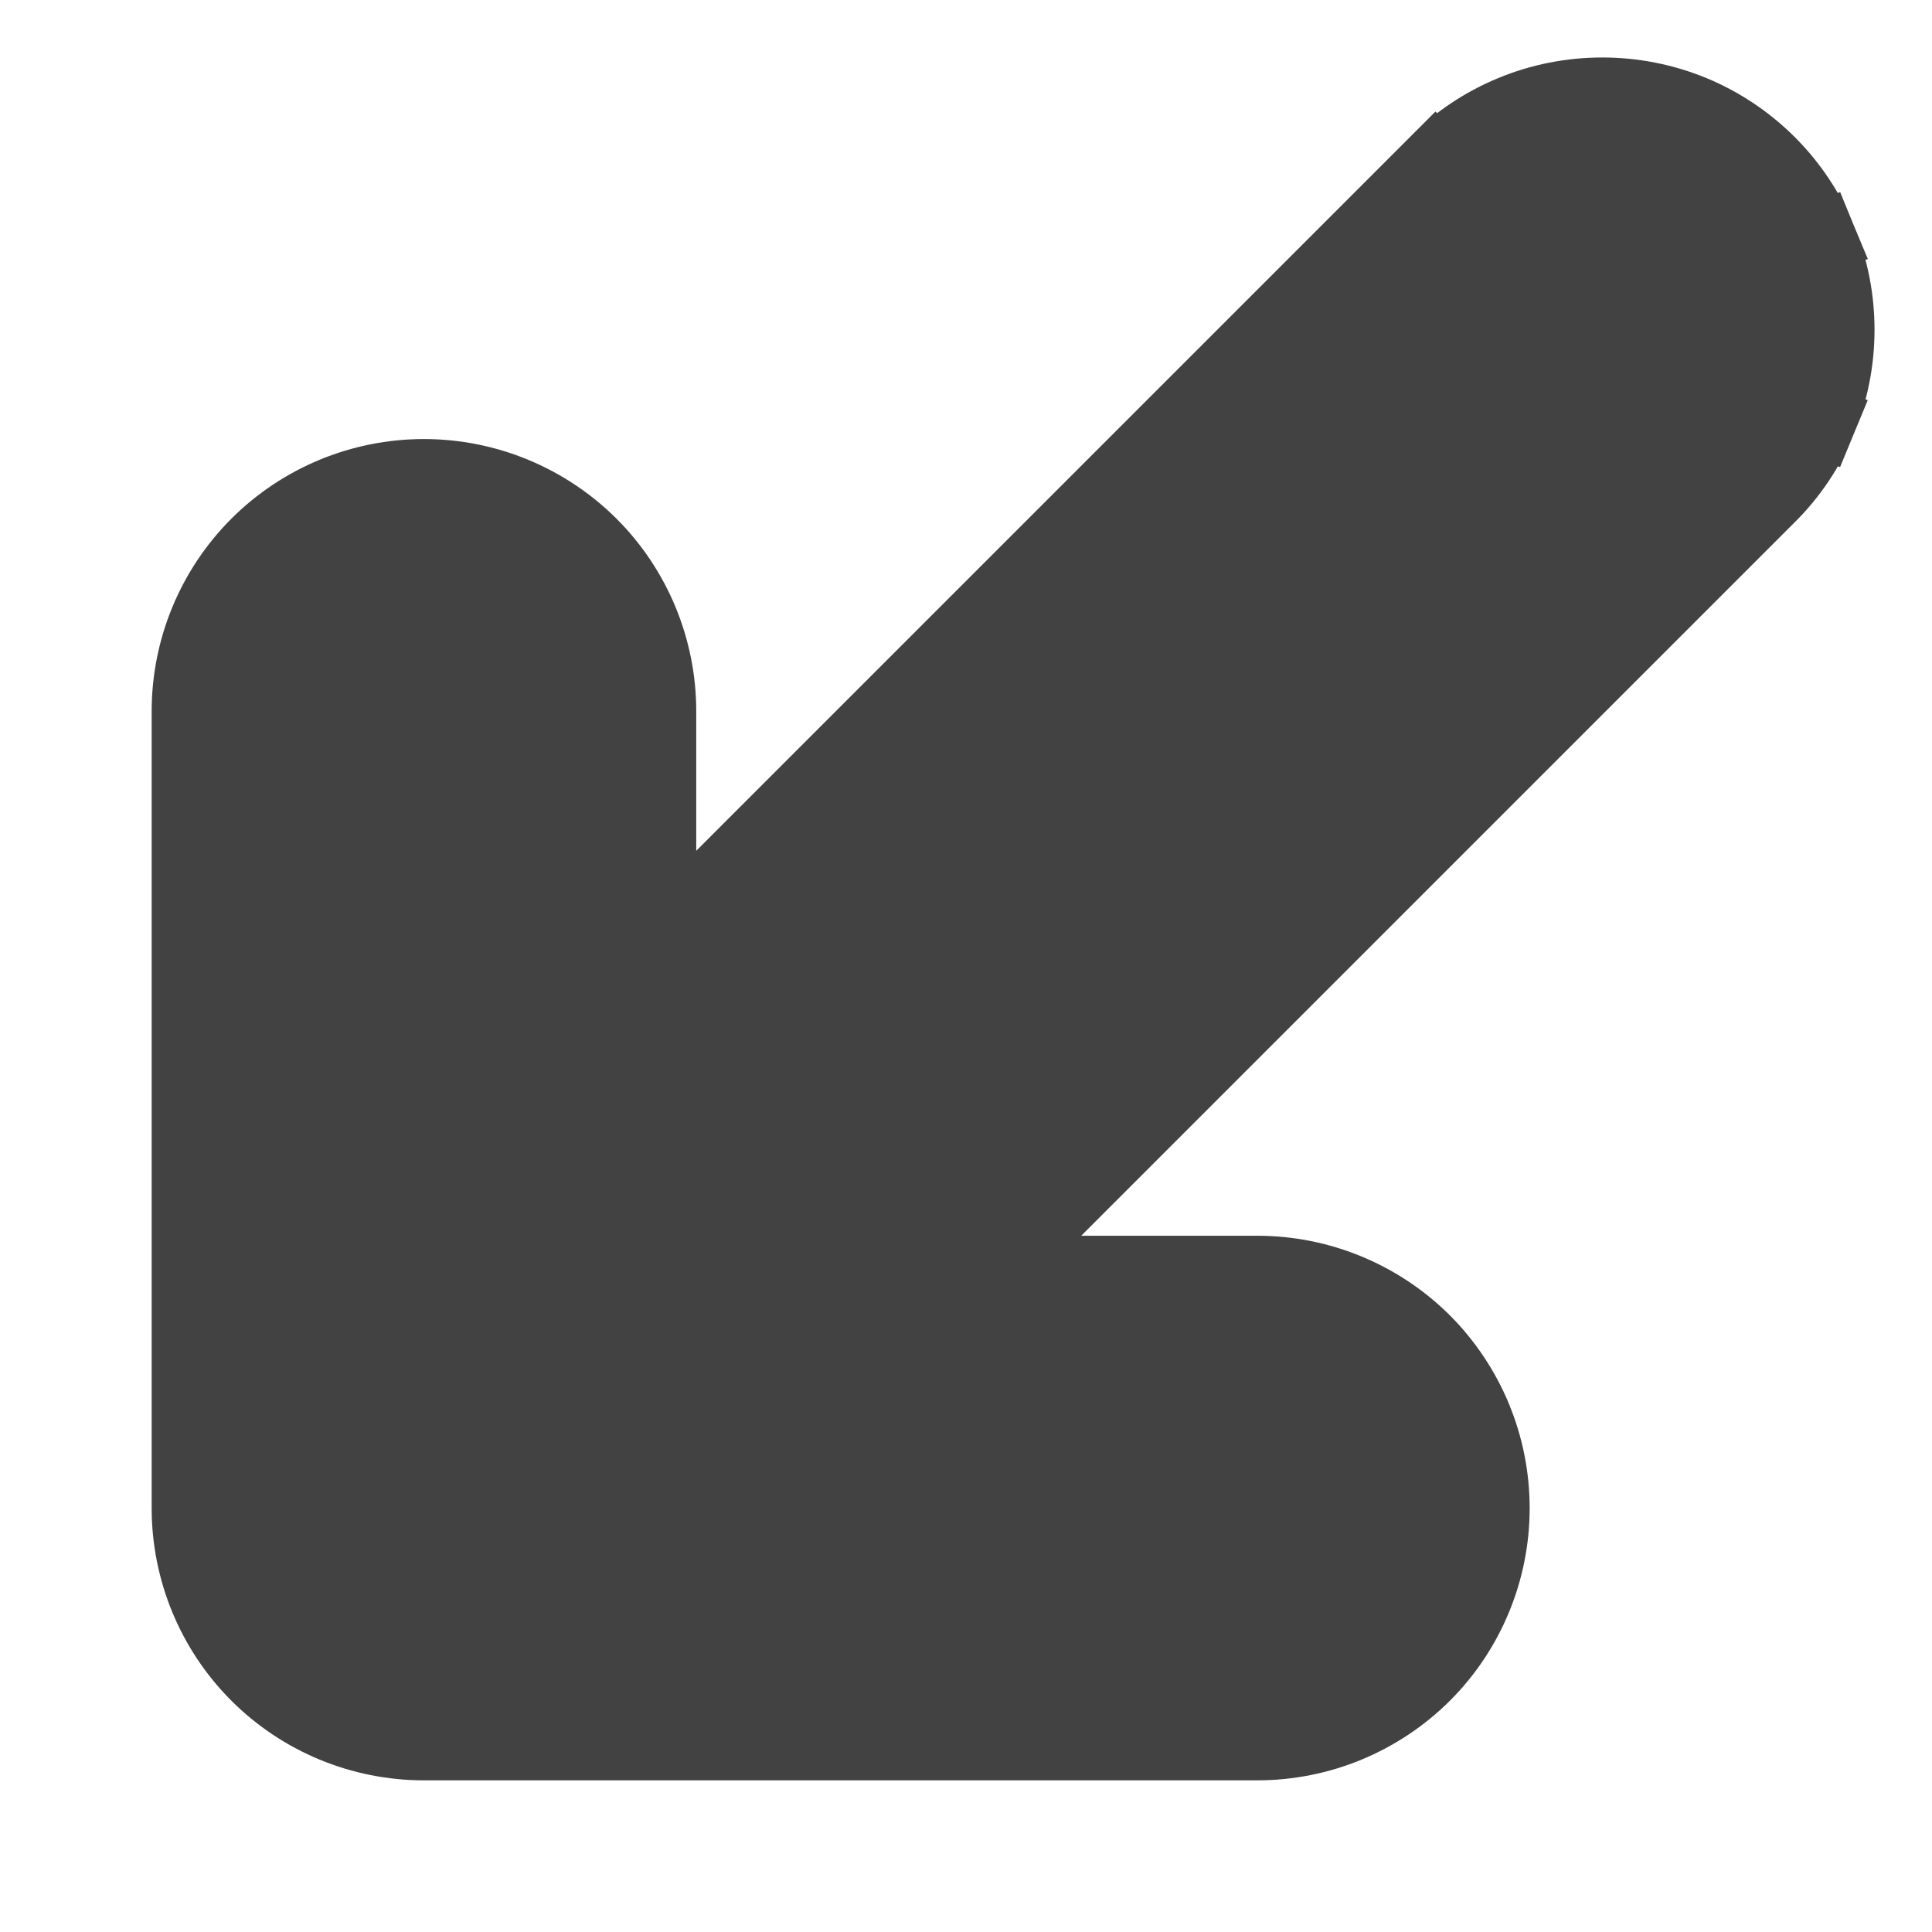 <svg width="8" height="8" viewBox="0 0 8 8" fill="none" xmlns="http://www.w3.org/2000/svg">
<path d="M2.733 3.885V2.945C2.733 2.686 2.63 2.437 2.447 2.254C2.263 2.071 2.015 1.968 1.755 1.968C1.496 1.968 1.247 2.071 1.064 2.254C0.881 2.437 0.778 2.686 0.778 2.945V6.245C0.778 6.504 0.881 6.753 1.064 6.936C1.247 7.119 1.496 7.222 1.755 7.222H5.206C5.466 7.222 5.714 7.119 5.898 6.936C6.081 6.753 6.184 6.504 6.184 6.245C6.184 5.985 6.081 5.737 5.898 5.553C5.714 5.37 5.466 5.267 5.206 5.267H4.115L7.326 2.056C7.417 1.966 7.489 1.858 7.538 1.739L7.399 1.682L7.538 1.739C7.587 1.621 7.612 1.494 7.612 1.365C7.612 1.237 7.587 1.11 7.538 0.991L7.402 1.047L7.538 0.991C7.489 0.873 7.417 0.765 7.326 0.674C7.235 0.583 7.127 0.511 7.009 0.462C6.89 0.413 6.763 0.388 6.635 0.388C6.506 0.388 6.379 0.413 6.261 0.462C6.142 0.511 6.034 0.583 5.944 0.674L6.05 0.78L5.944 0.674L2.733 3.885Z" fill="#424242" stroke="#424242" stroke-width="0.3"/>
</svg>
